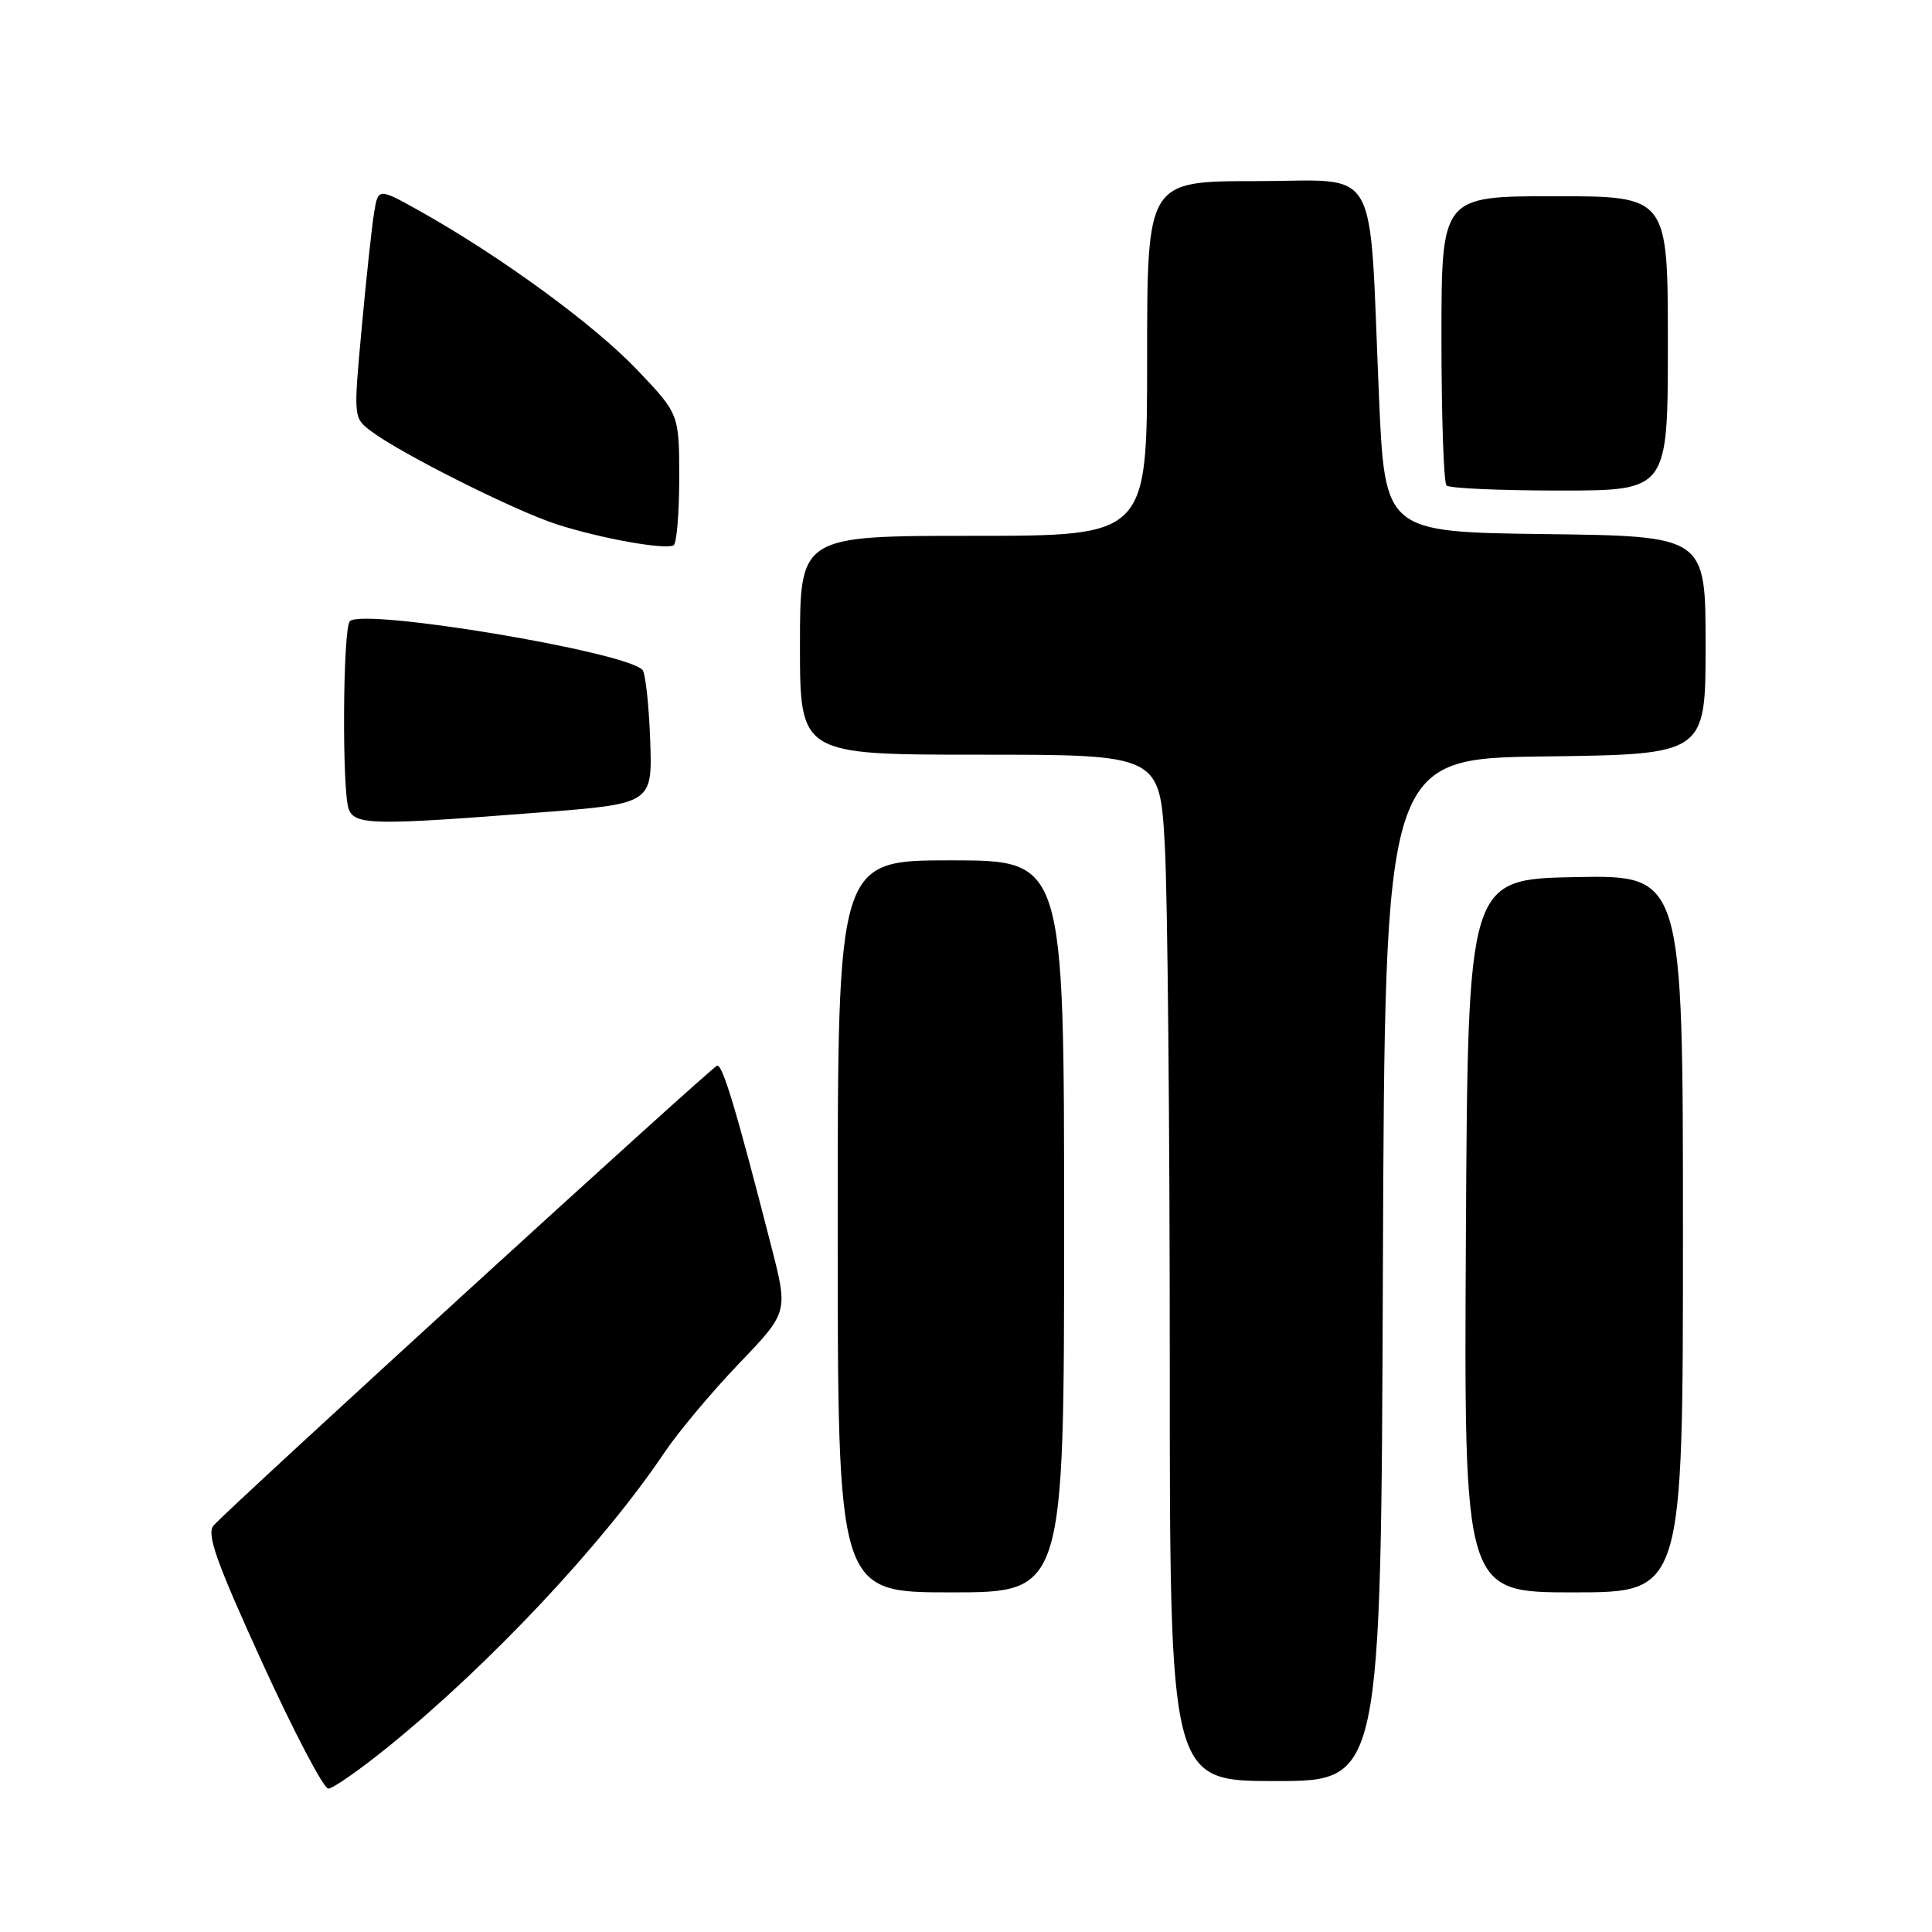 <?xml version="1.0" encoding="UTF-8" standalone="no"?>
<!DOCTYPE svg PUBLIC "-//W3C//DTD SVG 1.1//EN" "http://www.w3.org/Graphics/SVG/1.1/DTD/svg11.dtd" >
<svg xmlns="http://www.w3.org/2000/svg" xmlns:xlink="http://www.w3.org/1999/xlink" version="1.1" viewBox="0 0 256 256">
 <g >
 <path fill="currentColor"
d=" M 51.56 231.36 C 64.98 220.47 79.98 204.48 88.02 192.50 C 89.87 189.75 94.32 184.44 97.91 180.69 C 104.44 173.88 104.44 173.88 102.21 165.19 C 97.56 147.04 95.72 140.93 95.01 141.21 C 94.09 141.57 29.92 200.18 28.29 202.15 C 27.35 203.29 28.66 206.96 34.74 220.29 C 38.94 229.48 42.88 237.00 43.50 237.00 C 44.11 237.00 47.74 234.46 51.56 231.36 Z  M 183.24 168.25 C 183.50 100.50 183.50 100.50 204.75 100.23 C 226.00 99.96 226.00 99.96 226.00 85.50 C 226.00 71.04 226.00 71.04 204.75 70.77 C 183.50 70.50 183.50 70.50 182.72 52.50 C 181.36 20.94 183.11 24.00 166.43 24.00 C 152.00 24.00 152.00 24.00 152.00 47.50 C 152.00 71.00 152.00 71.00 129.00 71.00 C 106.00 71.00 106.00 71.00 106.00 85.50 C 106.00 100.00 106.00 100.00 129.85 100.00 C 153.69 100.00 153.69 100.00 154.35 112.16 C 154.71 118.84 155.00 149.44 155.00 180.16 C 155.00 236.00 155.00 236.00 168.99 236.00 C 182.99 236.00 182.99 236.00 183.24 168.25 Z  M 141.00 162.50 C 141.00 114.00 141.00 114.00 126.00 114.00 C 111.00 114.00 111.00 114.00 111.00 162.50 C 111.00 211.00 111.00 211.00 126.00 211.00 C 141.00 211.00 141.00 211.00 141.00 162.50 Z  M 223.00 163.47 C 223.00 115.95 223.00 115.95 208.75 116.22 C 194.50 116.50 194.50 116.50 194.24 163.75 C 193.98 211.00 193.98 211.00 208.49 211.00 C 223.00 211.00 223.00 211.00 223.00 163.47 Z  M 71.48 107.66 C 86.46 106.50 86.46 106.50 86.15 98.00 C 85.98 93.33 85.52 89.17 85.13 88.76 C 82.79 86.32 48.12 80.55 46.36 82.31 C 45.42 83.24 45.30 105.02 46.22 107.25 C 47.07 109.33 49.51 109.37 71.48 107.66 Z  M 90.00 63.37 C 90.00 54.85 90.00 54.85 84.36 48.94 C 78.70 43.01 66.42 34.03 55.81 28.07 C 50.11 24.87 50.11 24.87 49.57 28.19 C 49.27 30.01 48.53 36.87 47.93 43.43 C 46.83 55.35 46.83 55.37 49.17 57.13 C 53.07 60.08 68.17 67.66 73.76 69.47 C 79.51 71.33 88.06 72.87 89.25 72.26 C 89.66 72.05 90.00 68.05 90.00 63.37 Z  M 221.00 45.50 C 221.00 26.00 221.00 26.00 206.00 26.00 C 191.00 26.00 191.00 26.00 191.00 44.83 C 191.00 55.19 191.30 63.97 191.67 64.33 C 192.03 64.70 198.78 65.00 206.67 65.00 C 221.00 65.00 221.00 65.00 221.00 45.50 Z "/>
</g>
</svg>